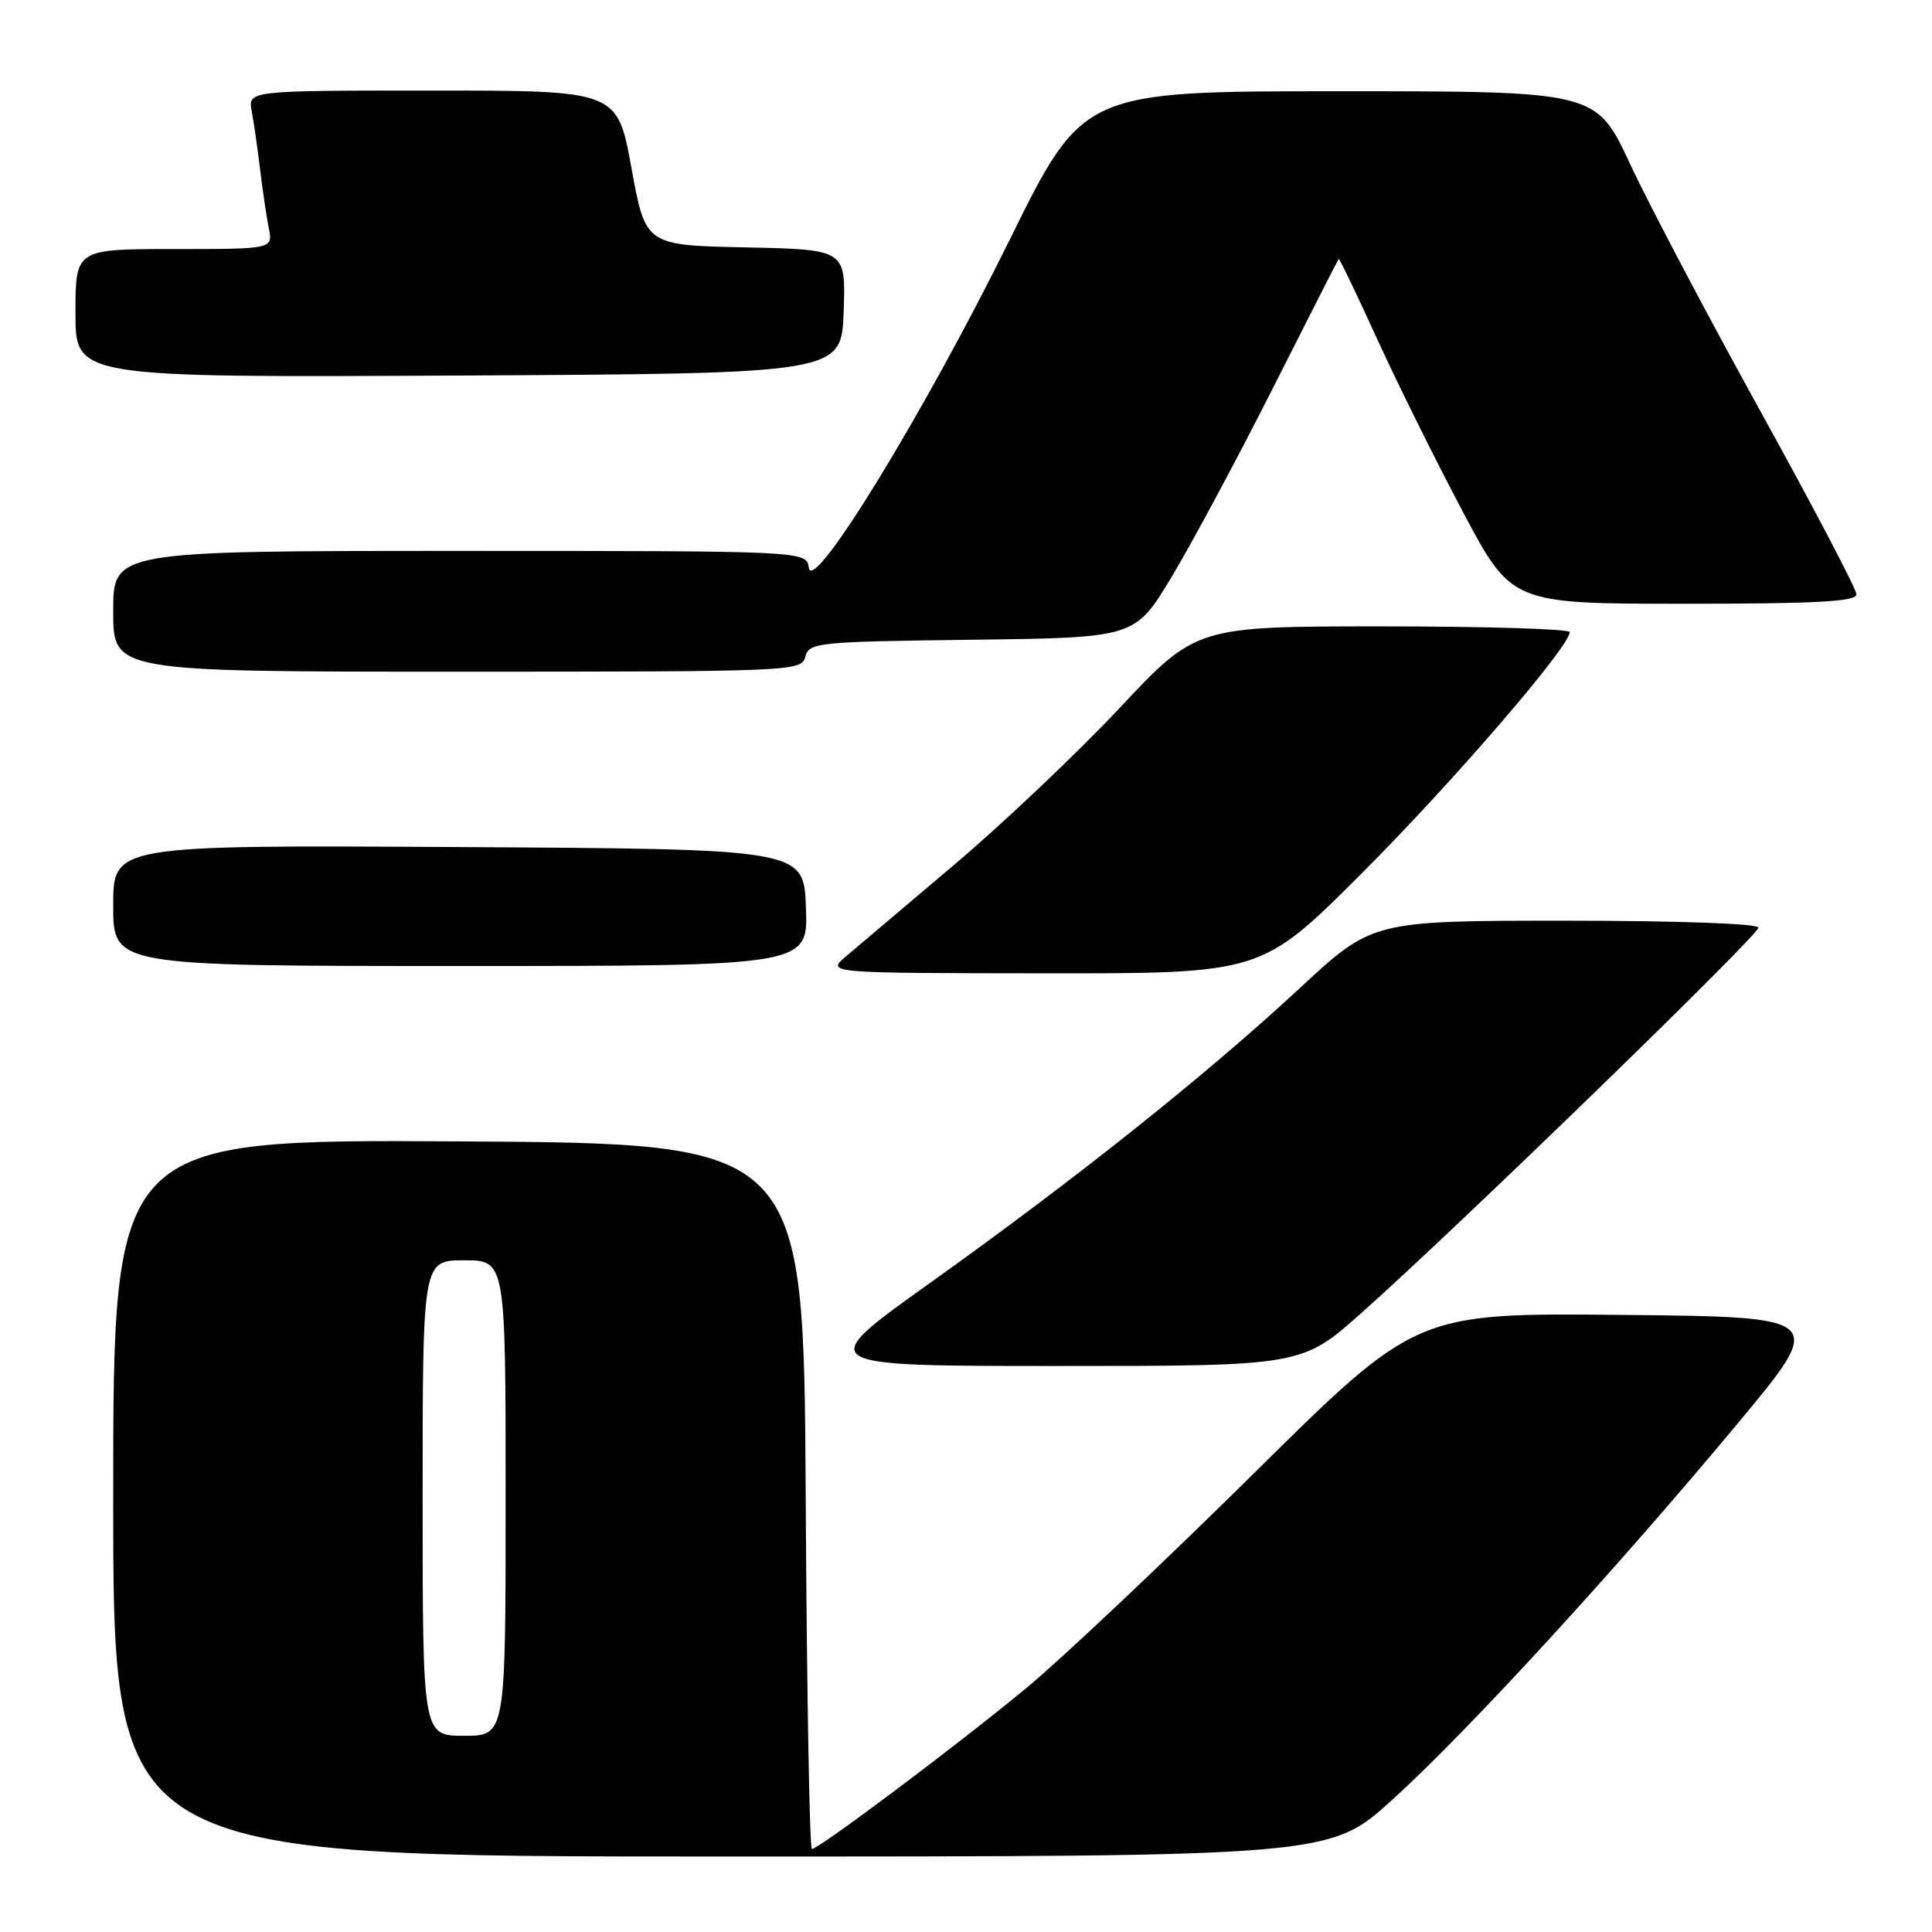 <?xml version="1.0" encoding="UTF-8" standalone="no"?>
<!DOCTYPE svg PUBLIC "-//W3C//DTD SVG 1.1//EN" "http://www.w3.org/Graphics/SVG/1.1/DTD/svg11.dtd" >
<svg xmlns="http://www.w3.org/2000/svg" xmlns:xlink="http://www.w3.org/1999/xlink" version="1.1" viewBox="0 0 256 256">
 <g >
 <path fill="currentColor"
d=" M 184.52 238.45 C 194.45 229.44 214.06 208.07 230.25 188.62 C 242.00 174.50 242.00 174.50 214.81 174.23 C 187.63 173.97 187.63 173.97 166.07 195.30 C 154.20 207.03 140.68 219.80 136.00 223.67 C 126.98 231.14 108.51 245.00 107.58 245.00 C 107.27 245.00 106.90 223.96 106.76 198.25 C 106.50 151.50 106.50 151.50 60.75 151.24 C 15.00 150.98 15.00 150.98 15.00 198.49 C 15.00 246.00 15.00 246.00 95.60 246.00 C 176.21 246.00 176.21 246.00 184.52 238.45 Z  M 180.50 173.88 C 193.13 162.64 233.00 123.94 233.00 122.92 C 233.00 122.38 222.32 122.00 207.43 122.00 C 181.85 122.00 181.85 122.00 172.18 130.98 C 159.75 142.50 142.59 156.18 123.20 170.02 C 107.82 181.00 107.82 181.00 140.16 181.00 C 172.51 181.00 172.51 181.00 180.50 173.88 Z  M 180.41 115.75 C 192.41 103.75 208.00 85.67 208.00 83.76 C 208.00 83.34 196.86 83.00 183.25 83.00 C 158.50 83.00 158.50 83.00 148.33 93.84 C 142.73 99.80 132.88 109.14 126.43 114.59 C 119.98 120.04 113.53 125.50 112.10 126.72 C 109.50 128.94 109.50 128.94 138.33 128.97 C 167.16 129.00 167.16 129.00 180.41 115.75 Z  M 106.79 120.25 C 106.50 112.50 106.50 112.50 60.75 112.24 C 15.00 111.98 15.00 111.98 15.00 119.99 C 15.00 128.00 15.00 128.00 61.04 128.00 C 107.08 128.00 107.08 128.00 106.79 120.25 Z  M 106.71 87.02 C 107.20 85.13 108.25 85.03 128.80 84.77 C 150.39 84.50 150.39 84.50 155.21 76.50 C 157.87 72.10 163.90 60.85 168.63 51.50 C 173.35 42.15 177.29 34.41 177.38 34.31 C 177.47 34.20 179.75 38.93 182.43 44.81 C 185.11 50.69 190.23 61.01 193.80 67.75 C 200.29 80.00 200.29 80.00 223.15 80.00 C 240.77 80.00 246.00 79.71 245.99 78.75 C 245.98 78.06 240.24 67.12 233.24 54.44 C 226.23 41.76 218.47 27.05 216.00 21.74 C 211.50 12.09 211.50 12.09 177.50 12.09 C 143.50 12.09 143.50 12.09 133.78 31.79 C 122.53 54.59 107.69 78.84 107.18 75.25 C 106.86 73.00 106.86 73.00 60.93 73.00 C 15.00 73.00 15.00 73.00 15.00 81.00 C 15.00 89.00 15.00 89.00 60.59 89.00 C 105.20 89.00 106.20 88.96 106.71 87.02 Z  M 111.79 41.28 C 112.08 33.06 112.08 33.06 98.80 32.78 C 85.53 32.50 85.53 32.50 83.67 22.25 C 81.80 12.00 81.80 12.00 57.32 12.00 C 32.84 12.00 32.84 12.00 33.36 14.75 C 33.64 16.26 34.14 19.75 34.47 22.50 C 34.80 25.25 35.32 28.74 35.62 30.25 C 36.16 33.00 36.16 33.00 23.08 33.00 C 10.00 33.00 10.00 33.00 10.00 41.51 C 10.00 50.02 10.00 50.02 60.75 49.76 C 111.50 49.50 111.50 49.50 111.79 41.28 Z  M 56.00 198.50 C 56.00 167.00 56.00 167.00 61.50 167.00 C 67.00 167.00 67.00 167.00 67.00 198.50 C 67.00 230.00 67.00 230.00 61.50 230.00 C 56.00 230.00 56.00 230.00 56.00 198.50 Z "/>
</g>
</svg>